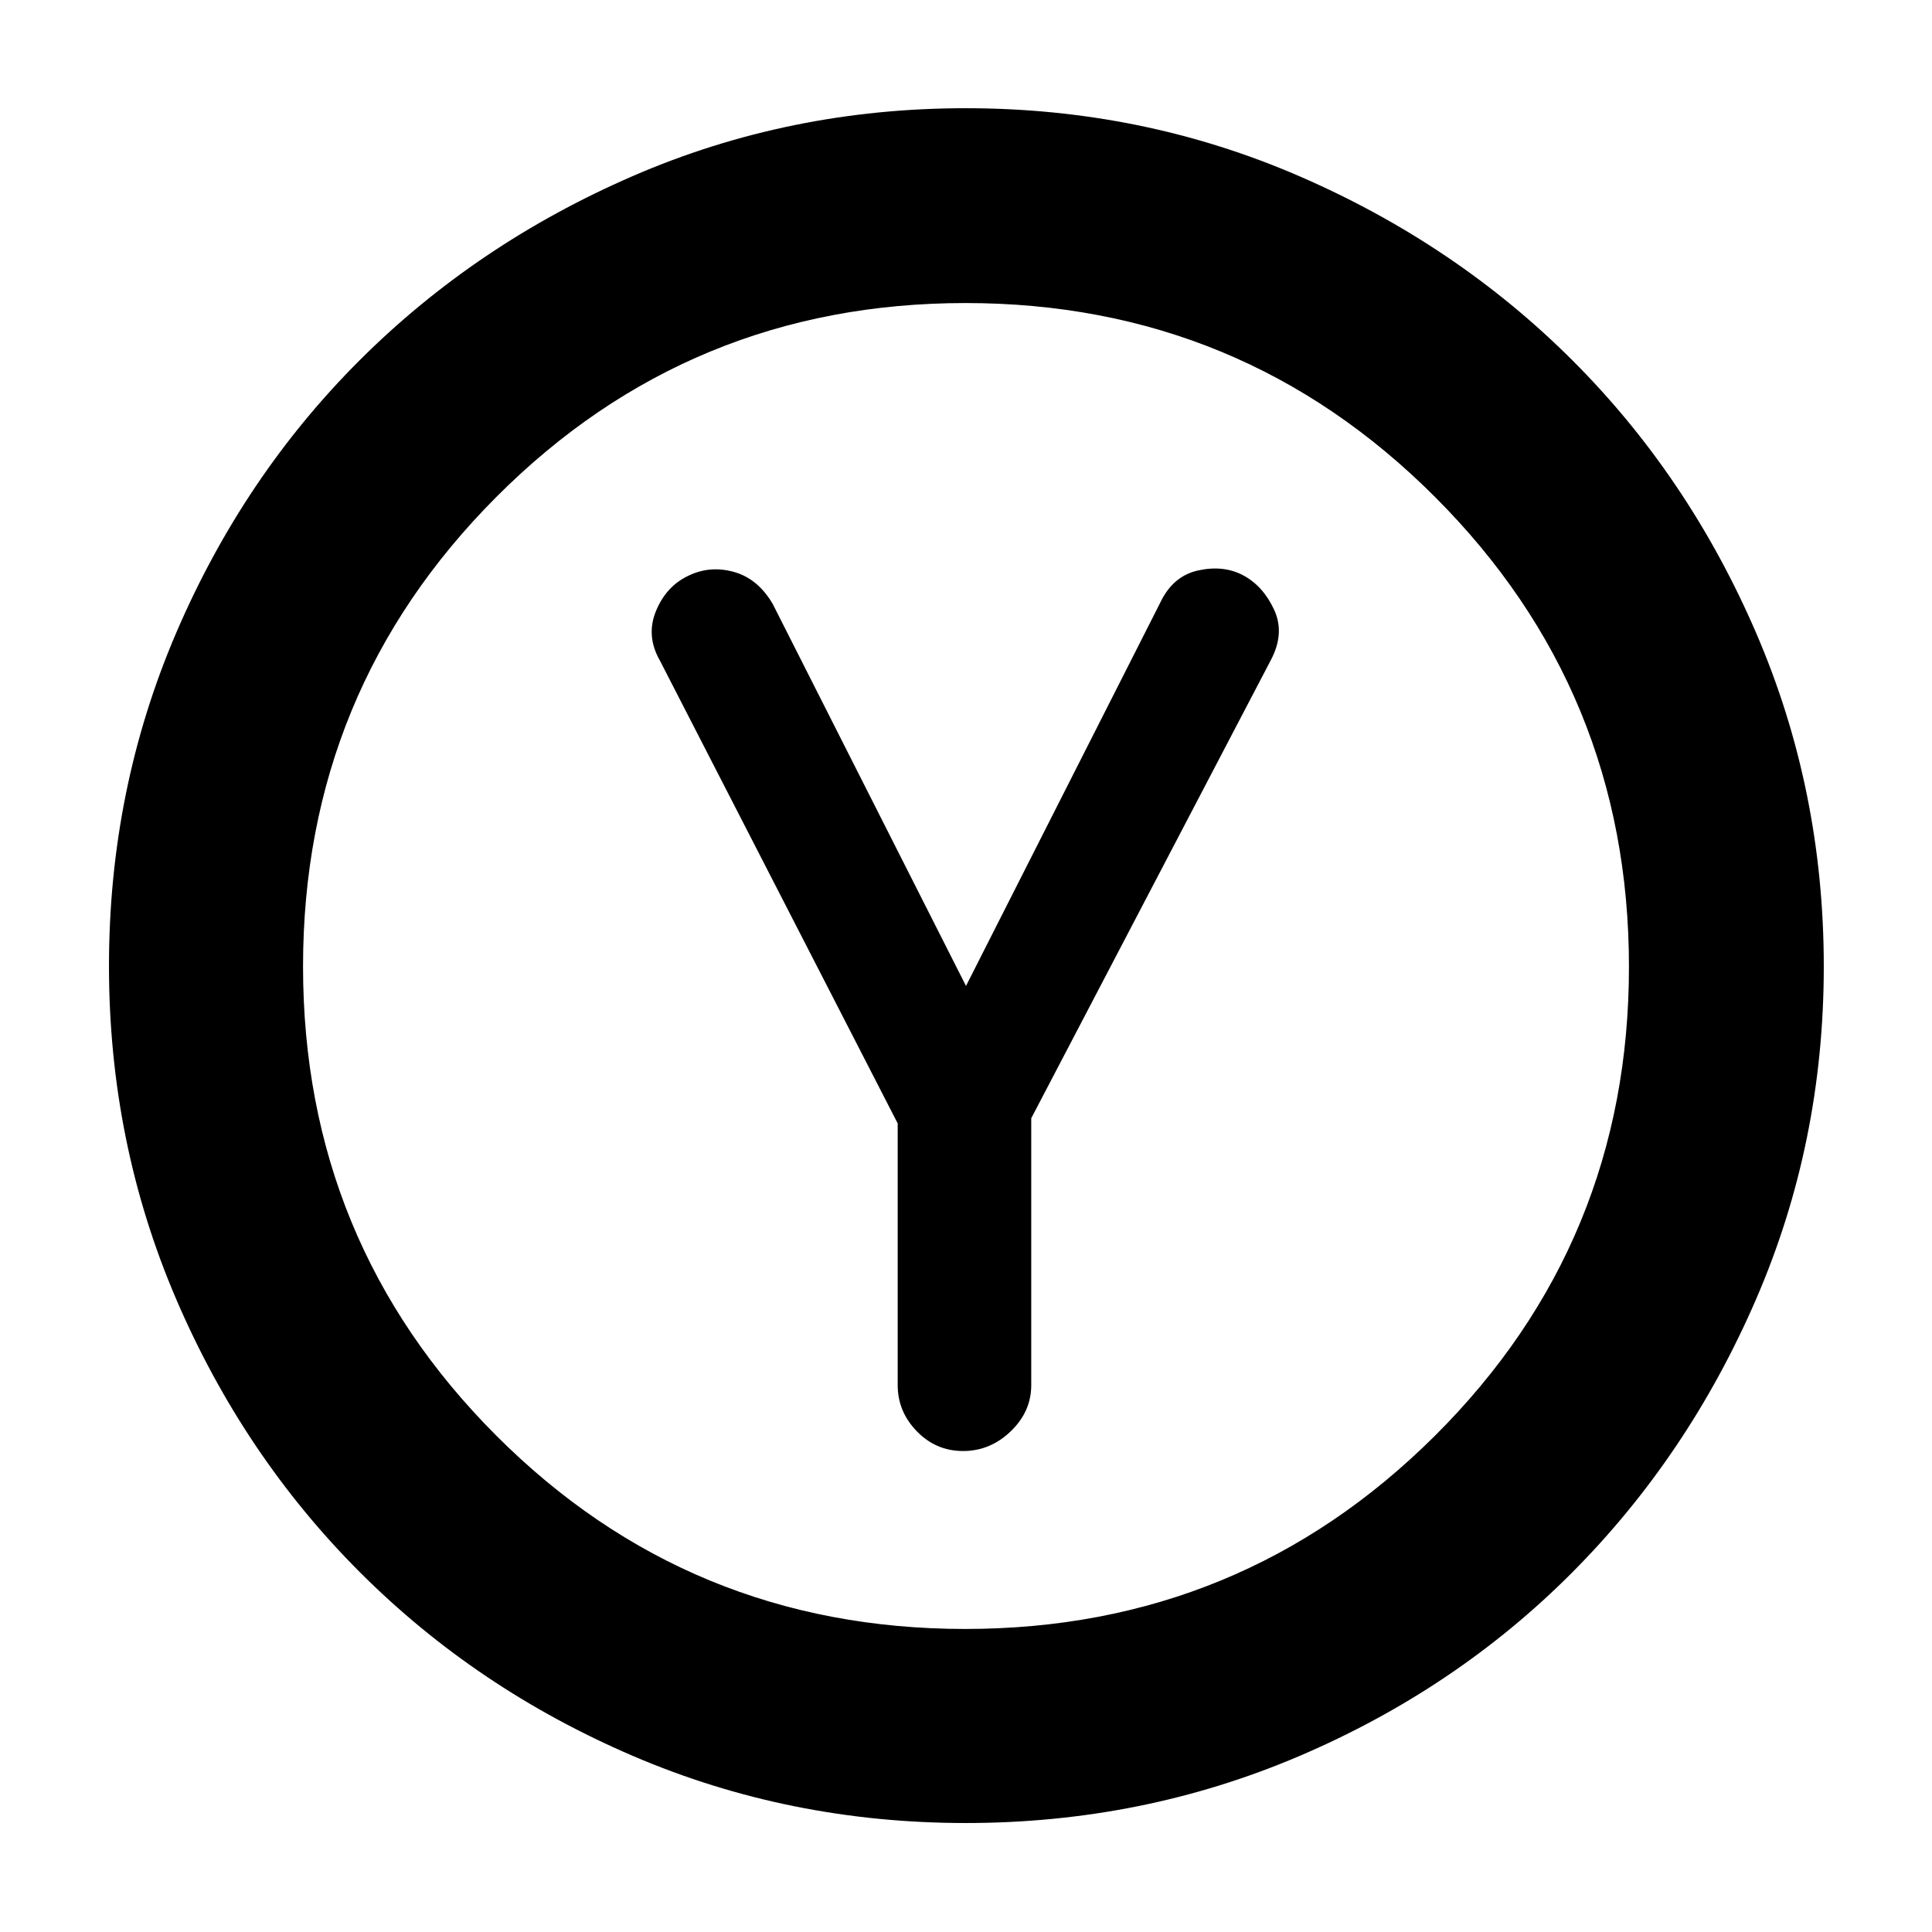 <svg xmlns="http://www.w3.org/2000/svg" height="40" viewBox="0 -960 960 960" width="40"><path d="M446.06-401.78v130.03q0 13.18 9.52 22.96 9.52 9.79 22.98 9.79 13.47 0 23.66-9.79 10.2-9.78 10.2-22.96v-132.6l119.1-227.74q7-13.29 1.57-24.97-5.42-11.68-15.18-16.97-9.76-5.29-22.48-2.54-12.71 2.75-19.04 16.29L480-470.09l-96.06-189.85q-7.43-12.63-19.39-15.91-11.96-3.28-22.72 2.04-10.92 5.25-15.92 17.53-5 12.28 2 24.53l118.15 229.97Zm33.82 347.63q-87.74 0-165.49-33.38-77.76-33.39-135.63-91.31-57.88-57.91-91.25-135.71Q54.15-392.35 54.15-480q0-87.64 33.36-165.45 33.37-77.8 91.19-135.53 57.82-57.72 135.61-91.49 77.78-33.76 165.57-33.76 87.8 0 165.68 33.75 77.87 33.74 135.67 91.43 57.79 57.69 91.4 135.6 33.6 77.91 33.6 165.68 0 87.77-33.75 165.59-33.74 77.82-91.43 135.7-57.69 57.88-135.57 91.11-77.87 33.22-165.6 33.22Zm-.29-96.43q137.01 0 233.42-96 96.41-95.99 96.41-233.01 0-137.01-96.32-233.42t-233.33-96.41q-137.02 0-233.1 96.32-96.09 96.32-96.09 233.33 0 137.02 96 233.1 95.99 96.09 233.01 96.09ZM480-480Z"/></svg>